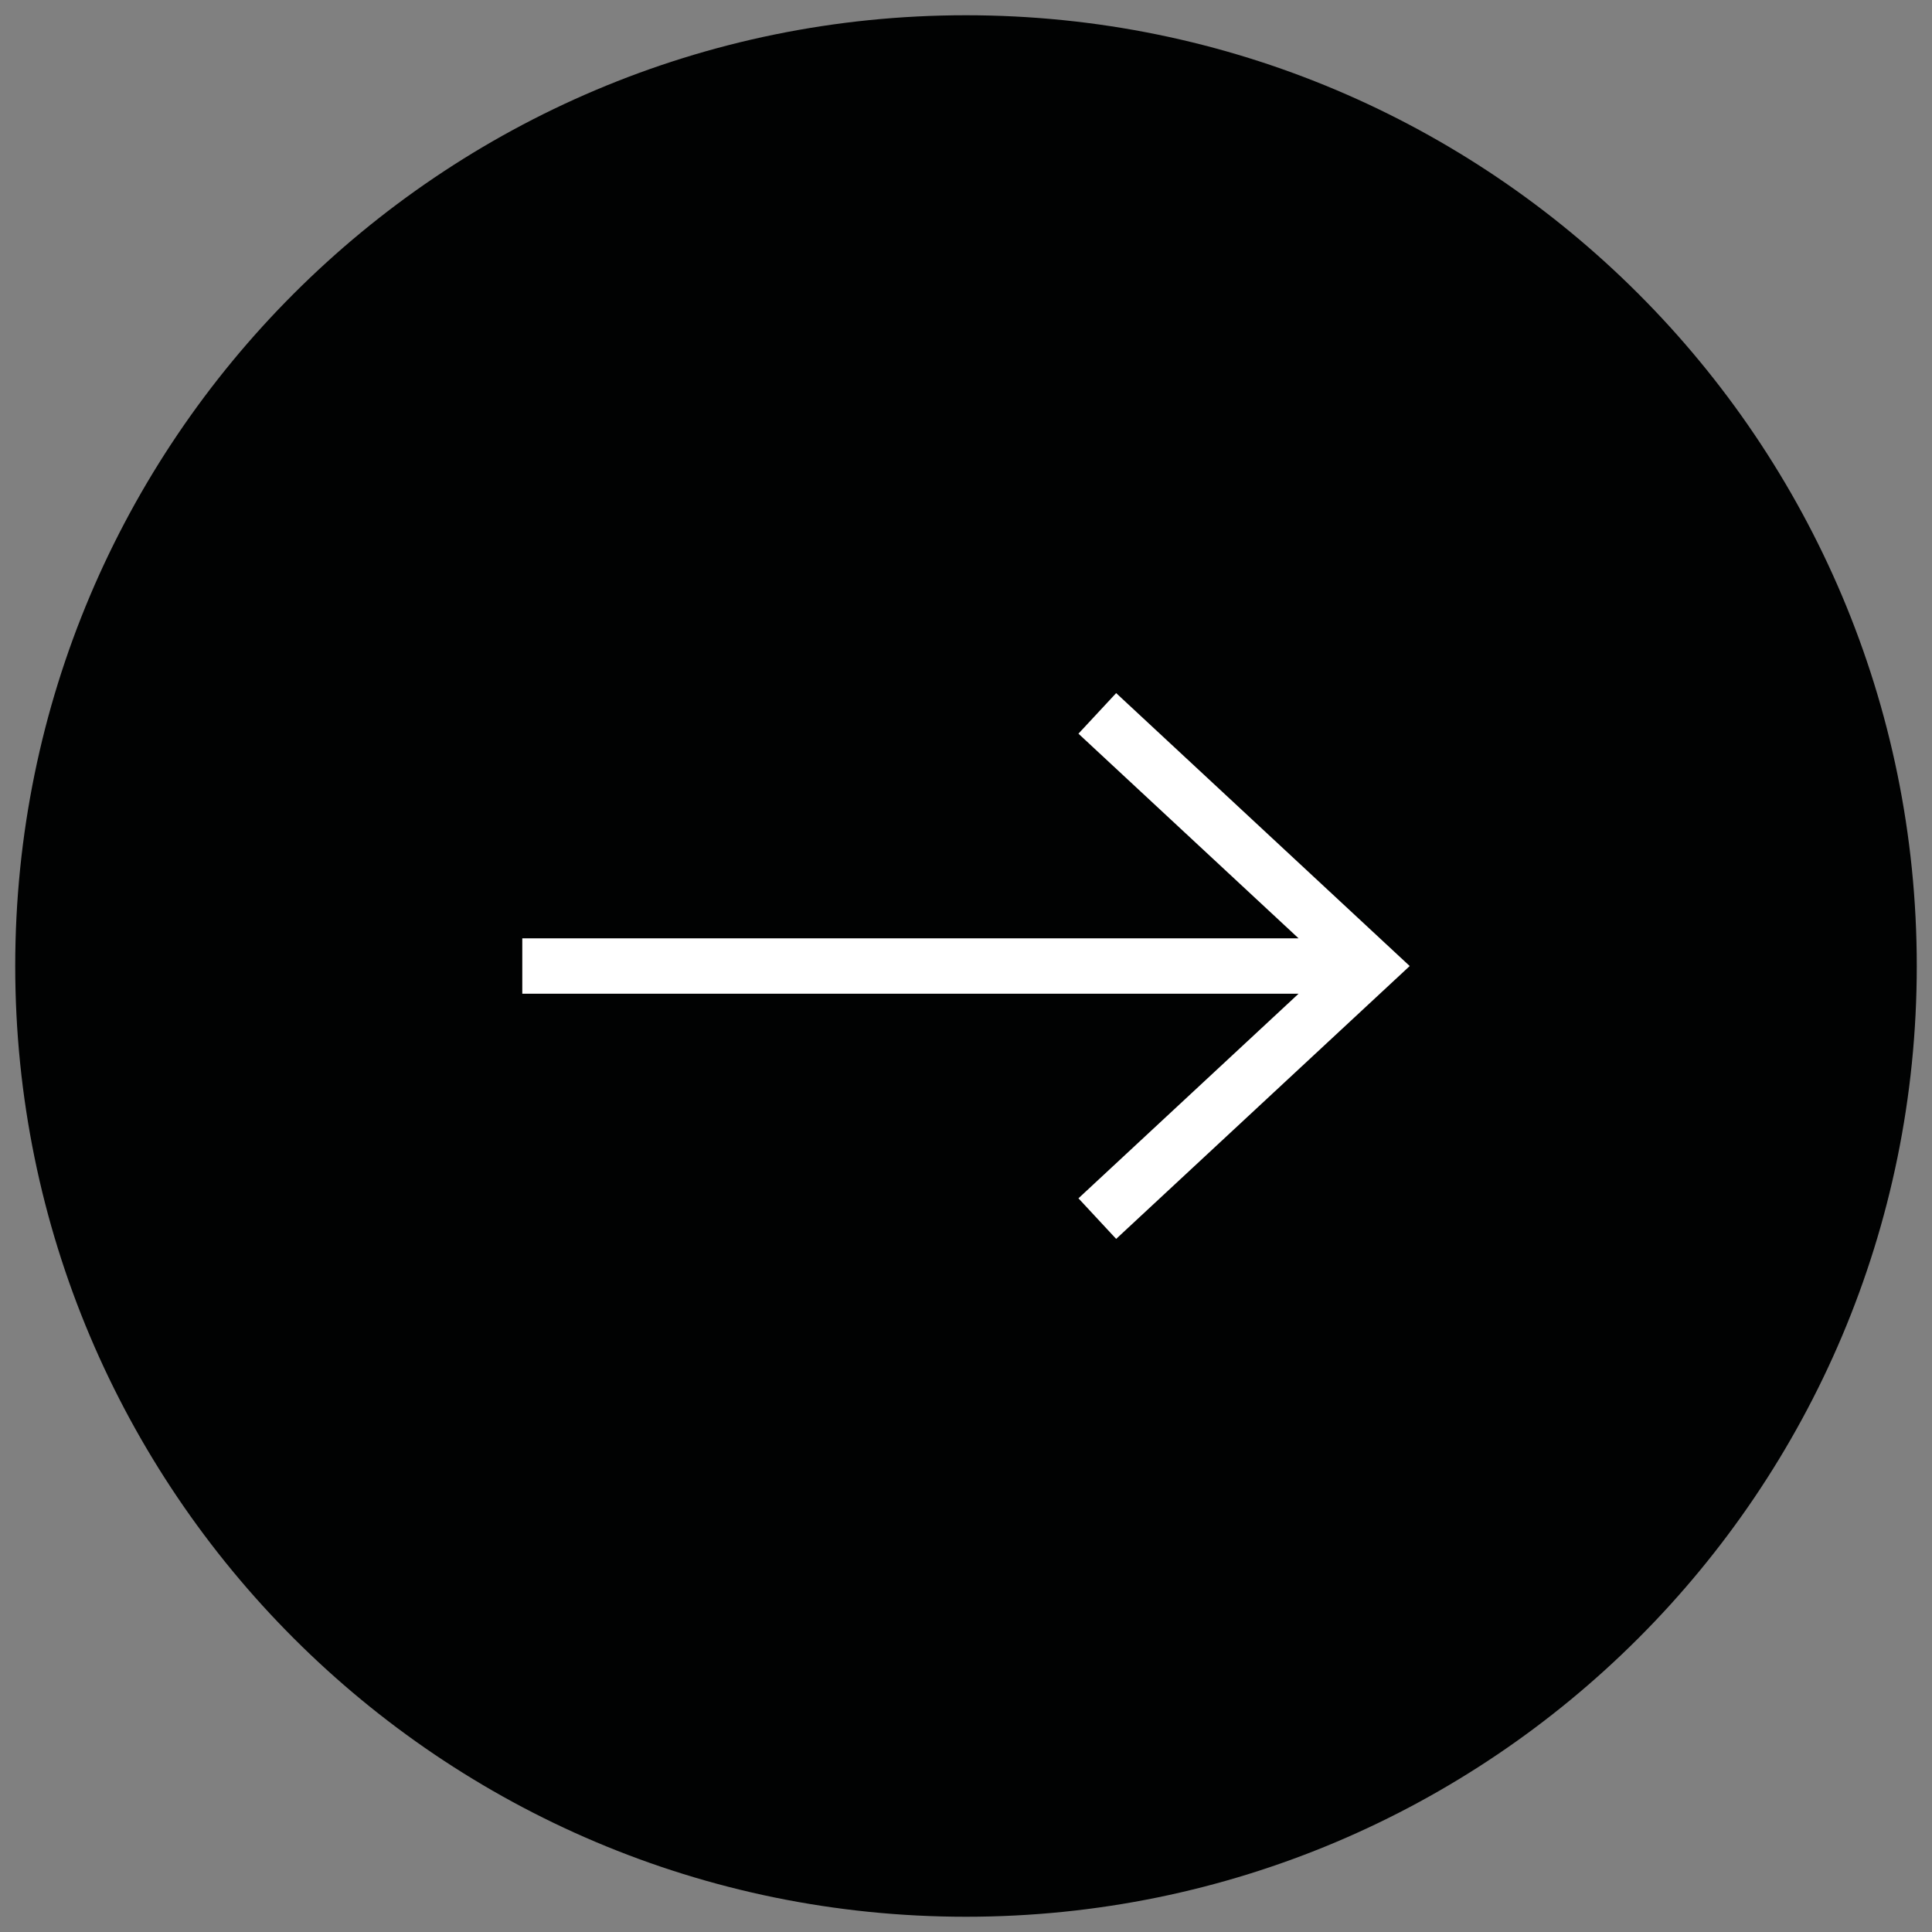 <?xml version="1.0" encoding="utf-8"?>
<!-- Generator: Adobe Illustrator 16.0.0, SVG Export Plug-In . SVG Version: 6.00 Build 0)  -->
<!DOCTYPE svg PUBLIC "-//W3C//DTD SVG 1.1//EN" "http://www.w3.org/Graphics/SVG/1.1/DTD/svg11.dtd">
<svg version="1.1" id="Capa_1" xmlns="http://www.w3.org/2000/svg" xmlns:xlink="http://www.w3.org/1999/xlink" x="0px" y="0px"
	 width="1000px" height="1000px" viewBox="0 0 1000 1000" enable-background="new 0 0 1000 1000" xml:space="preserve">
<rect x="0" y="0" width="1000" height="1000" fill="#808080" stroke="none"/>
<g>
	<path fill="#010202" d="M499.987,992.106c271.8,0,492.132-220.309,492.132-492.105c0-271.799-220.332-492.106-492.132-492.106
		C228.215,7.894,7.881,228.202,7.881,500C7.881,771.799,228.215,992.106,499.987,992.106"/>
	<polygon fill="#FFFFFF" points="558.199,379.746 672.143,485.684 270.335,485.684 270.335,514.351 672.131,514.351 
		558.202,620.248 577.72,641.25 729.665,500.019 577.72,358.75 	"/>
</g>
</svg>
